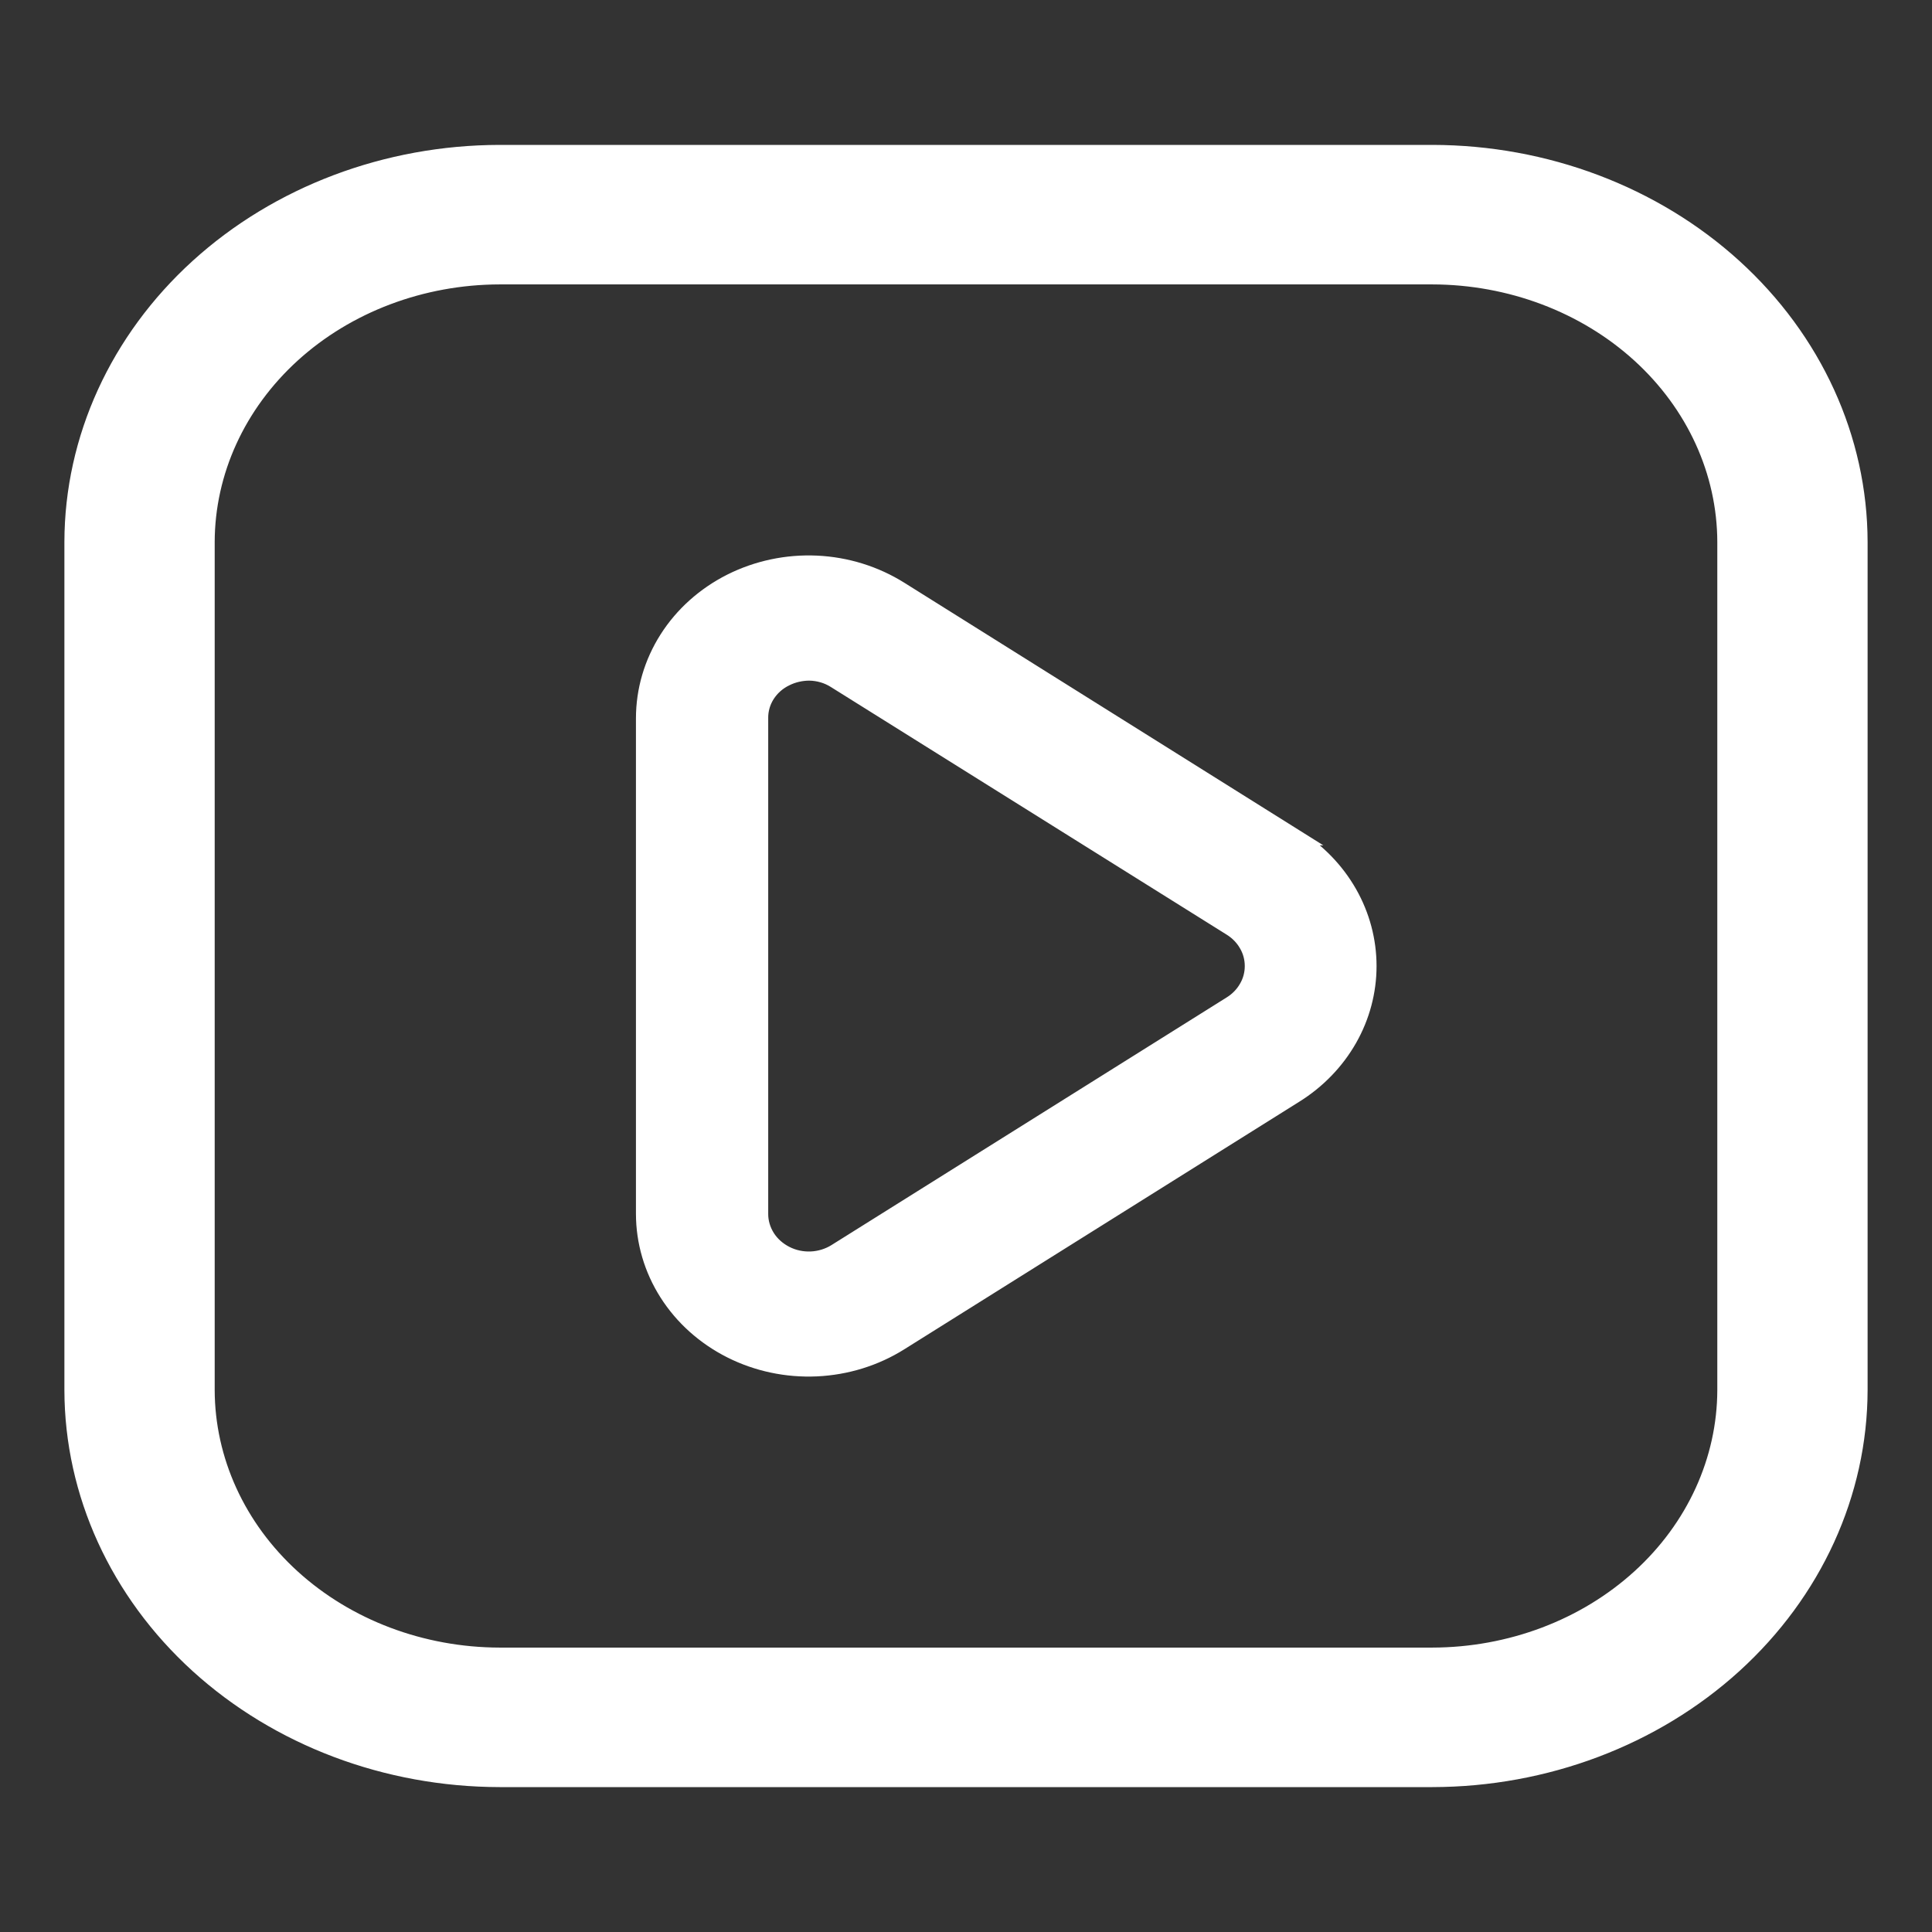 <svg width="24" height="24" viewBox="0 0 24 24" fill="none" xmlns="http://www.w3.org/2000/svg">
<rect x="0" y="0" width="24" height="24" fill="#333333" stroke="none"/>
<g opacity="1">
<path d="M17.794 1.9H17.793L6.207 1.9L6.207 1.9C4.803 1.902 3.456 2.41 2.46 3.315C1.465 4.22 0.902 5.449 0.9 6.733V6.733L0.9 17.267L0.9 17.267C0.902 18.551 1.465 19.78 2.46 20.685C3.456 21.59 4.803 22.098 6.207 22.1H6.207H17.793H17.794C19.197 22.098 20.544 21.59 21.54 20.685C22.535 19.78 23.098 18.551 23.1 17.267V17.267V6.733V6.733C23.098 5.449 22.535 4.22 21.54 3.315C20.544 2.41 19.197 1.902 17.794 1.9ZM21.433 17.267C21.431 18.138 21.05 18.976 20.369 19.595C19.687 20.215 18.761 20.565 17.793 20.567H6.207C5.239 20.565 4.313 20.215 3.631 19.595C2.95 18.976 2.569 18.138 2.567 17.267V6.733C2.569 5.862 2.95 5.025 3.631 4.405C4.313 3.785 5.239 3.435 6.207 3.433H17.793C18.761 3.435 19.687 3.785 20.369 4.405C21.05 5.025 21.431 5.862 21.433 6.734V17.267Z" fill="white" stroke="white" stroke-width="0.2"/>
<path d="M16.091 10.401L11.181 7.324C10.873 7.131 10.515 7.019 10.145 7.002C9.775 6.985 9.407 7.063 9.08 7.227C8.753 7.392 8.48 7.636 8.29 7.935C8.1 8.234 8 8.576 8 8.924V15.077C8 15.425 8.1 15.767 8.29 16.065C8.48 16.364 8.753 16.608 9.08 16.773C9.406 16.937 9.774 17.015 10.144 16.998C10.514 16.981 10.872 16.87 11.18 16.677L16.089 13.6C16.369 13.425 16.599 13.187 16.758 12.908C16.917 12.629 17 12.317 17 12.001C17 11.684 16.917 11.372 16.758 11.093C16.599 10.814 16.369 10.576 16.089 10.401H16.091ZM15.293 12.474L10.383 15.551C10.292 15.608 10.186 15.641 10.077 15.646C9.967 15.651 9.858 15.628 9.762 15.579C9.665 15.53 9.584 15.458 9.528 15.37C9.472 15.281 9.442 15.18 9.443 15.077V8.924C9.441 8.821 9.47 8.719 9.526 8.631C9.583 8.542 9.664 8.47 9.762 8.423C9.85 8.379 9.949 8.356 10.05 8.355C10.168 8.356 10.283 8.39 10.38 8.453L15.293 11.527C15.376 11.579 15.444 11.649 15.491 11.732C15.539 11.814 15.563 11.907 15.563 12.001C15.563 12.094 15.539 12.187 15.491 12.269C15.444 12.352 15.376 12.422 15.293 12.474Z" fill="white" stroke="white" stroke-width="0.2"/>
</g>
</svg>
